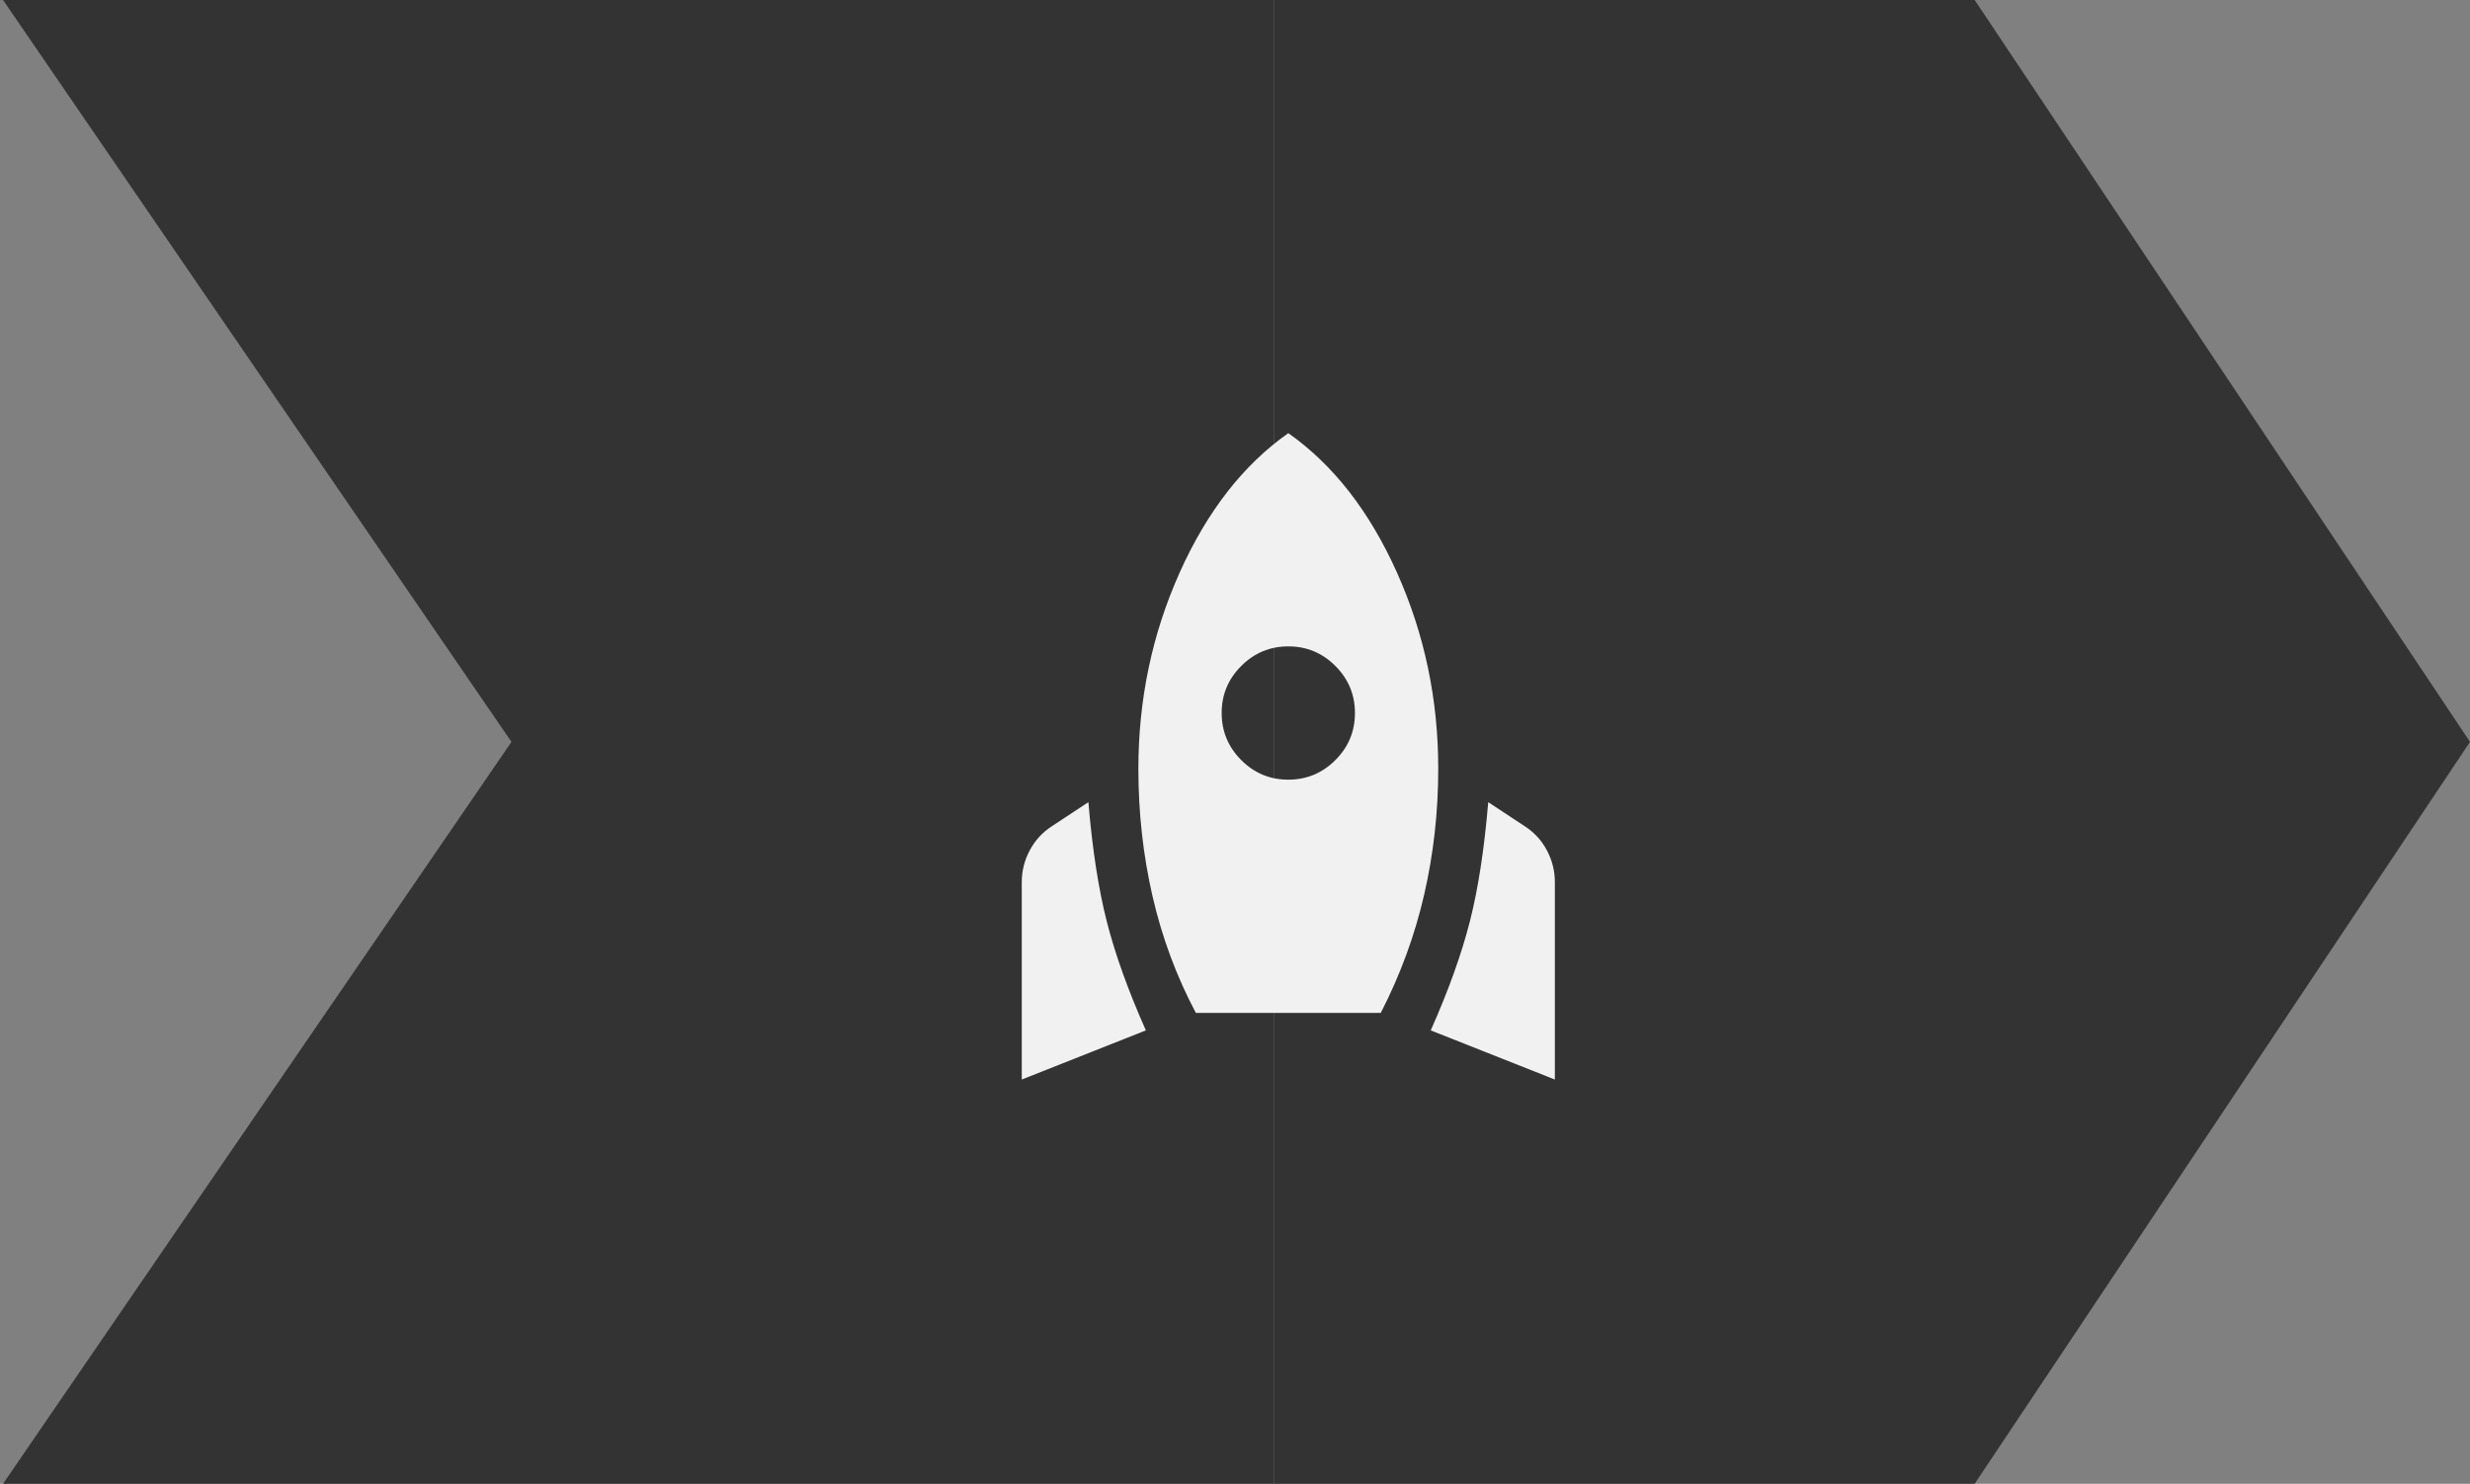 <svg width="278" height="167" viewBox="0 0 278 167" fill="none" xmlns="http://www.w3.org/2000/svg">
<rect x="0" y="0" width="278" height="167" fill="#808080" stroke="none"/>
<path d="M222.25 167L278 83.5L222.25 0H143.403V167H222.25Z" fill="#333333"/>
<path d="M143.403 167V0H0.342L57.566 83.5L0.342 167H143.403Z" fill="#333333"/>
<path d="M115 121.5V99.281C115 98.031 115.297 96.844 115.892 95.719C116.487 94.594 117.315 93.688 118.375 93L122.5 90.281C122.938 95.531 123.625 100 124.563 103.688C125.5 107.375 126.969 111.469 128.969 115.969L115 121.5ZM134.594 114C132.406 109.875 130.781 105.5 129.719 100.875C128.656 96.25 128.125 91.469 128.125 86.531C128.125 78.719 129.672 71.359 132.767 64.451C135.862 57.544 139.94 52.31 145 48.75C150.062 52.312 154.141 57.547 157.236 64.455C160.331 71.362 161.877 78.721 161.875 86.531C161.875 91.406 161.344 96.141 160.281 100.736C159.219 105.331 157.594 109.752 155.406 114H134.594ZM145 87.75C147.062 87.75 148.829 87.015 150.299 85.545C151.769 84.075 152.502 82.31 152.5 80.25C152.5 78.188 151.765 76.421 150.295 74.951C148.825 73.481 147.06 72.748 145 72.75C142.938 72.75 141.171 73.485 139.701 74.955C138.231 76.425 137.497 78.19 137.5 80.25C137.5 82.312 138.235 84.079 139.705 85.549C141.175 87.019 142.94 87.752 145 87.75ZM175 121.5L161.031 115.969C163.031 111.469 164.5 107.375 165.438 103.688C166.375 100 167.062 95.531 167.5 90.281L171.625 93C172.688 93.688 173.516 94.594 174.111 95.719C174.706 96.844 175.002 98.031 175 99.281V121.5Z" fill="#F1F1F1"/>
</svg>
